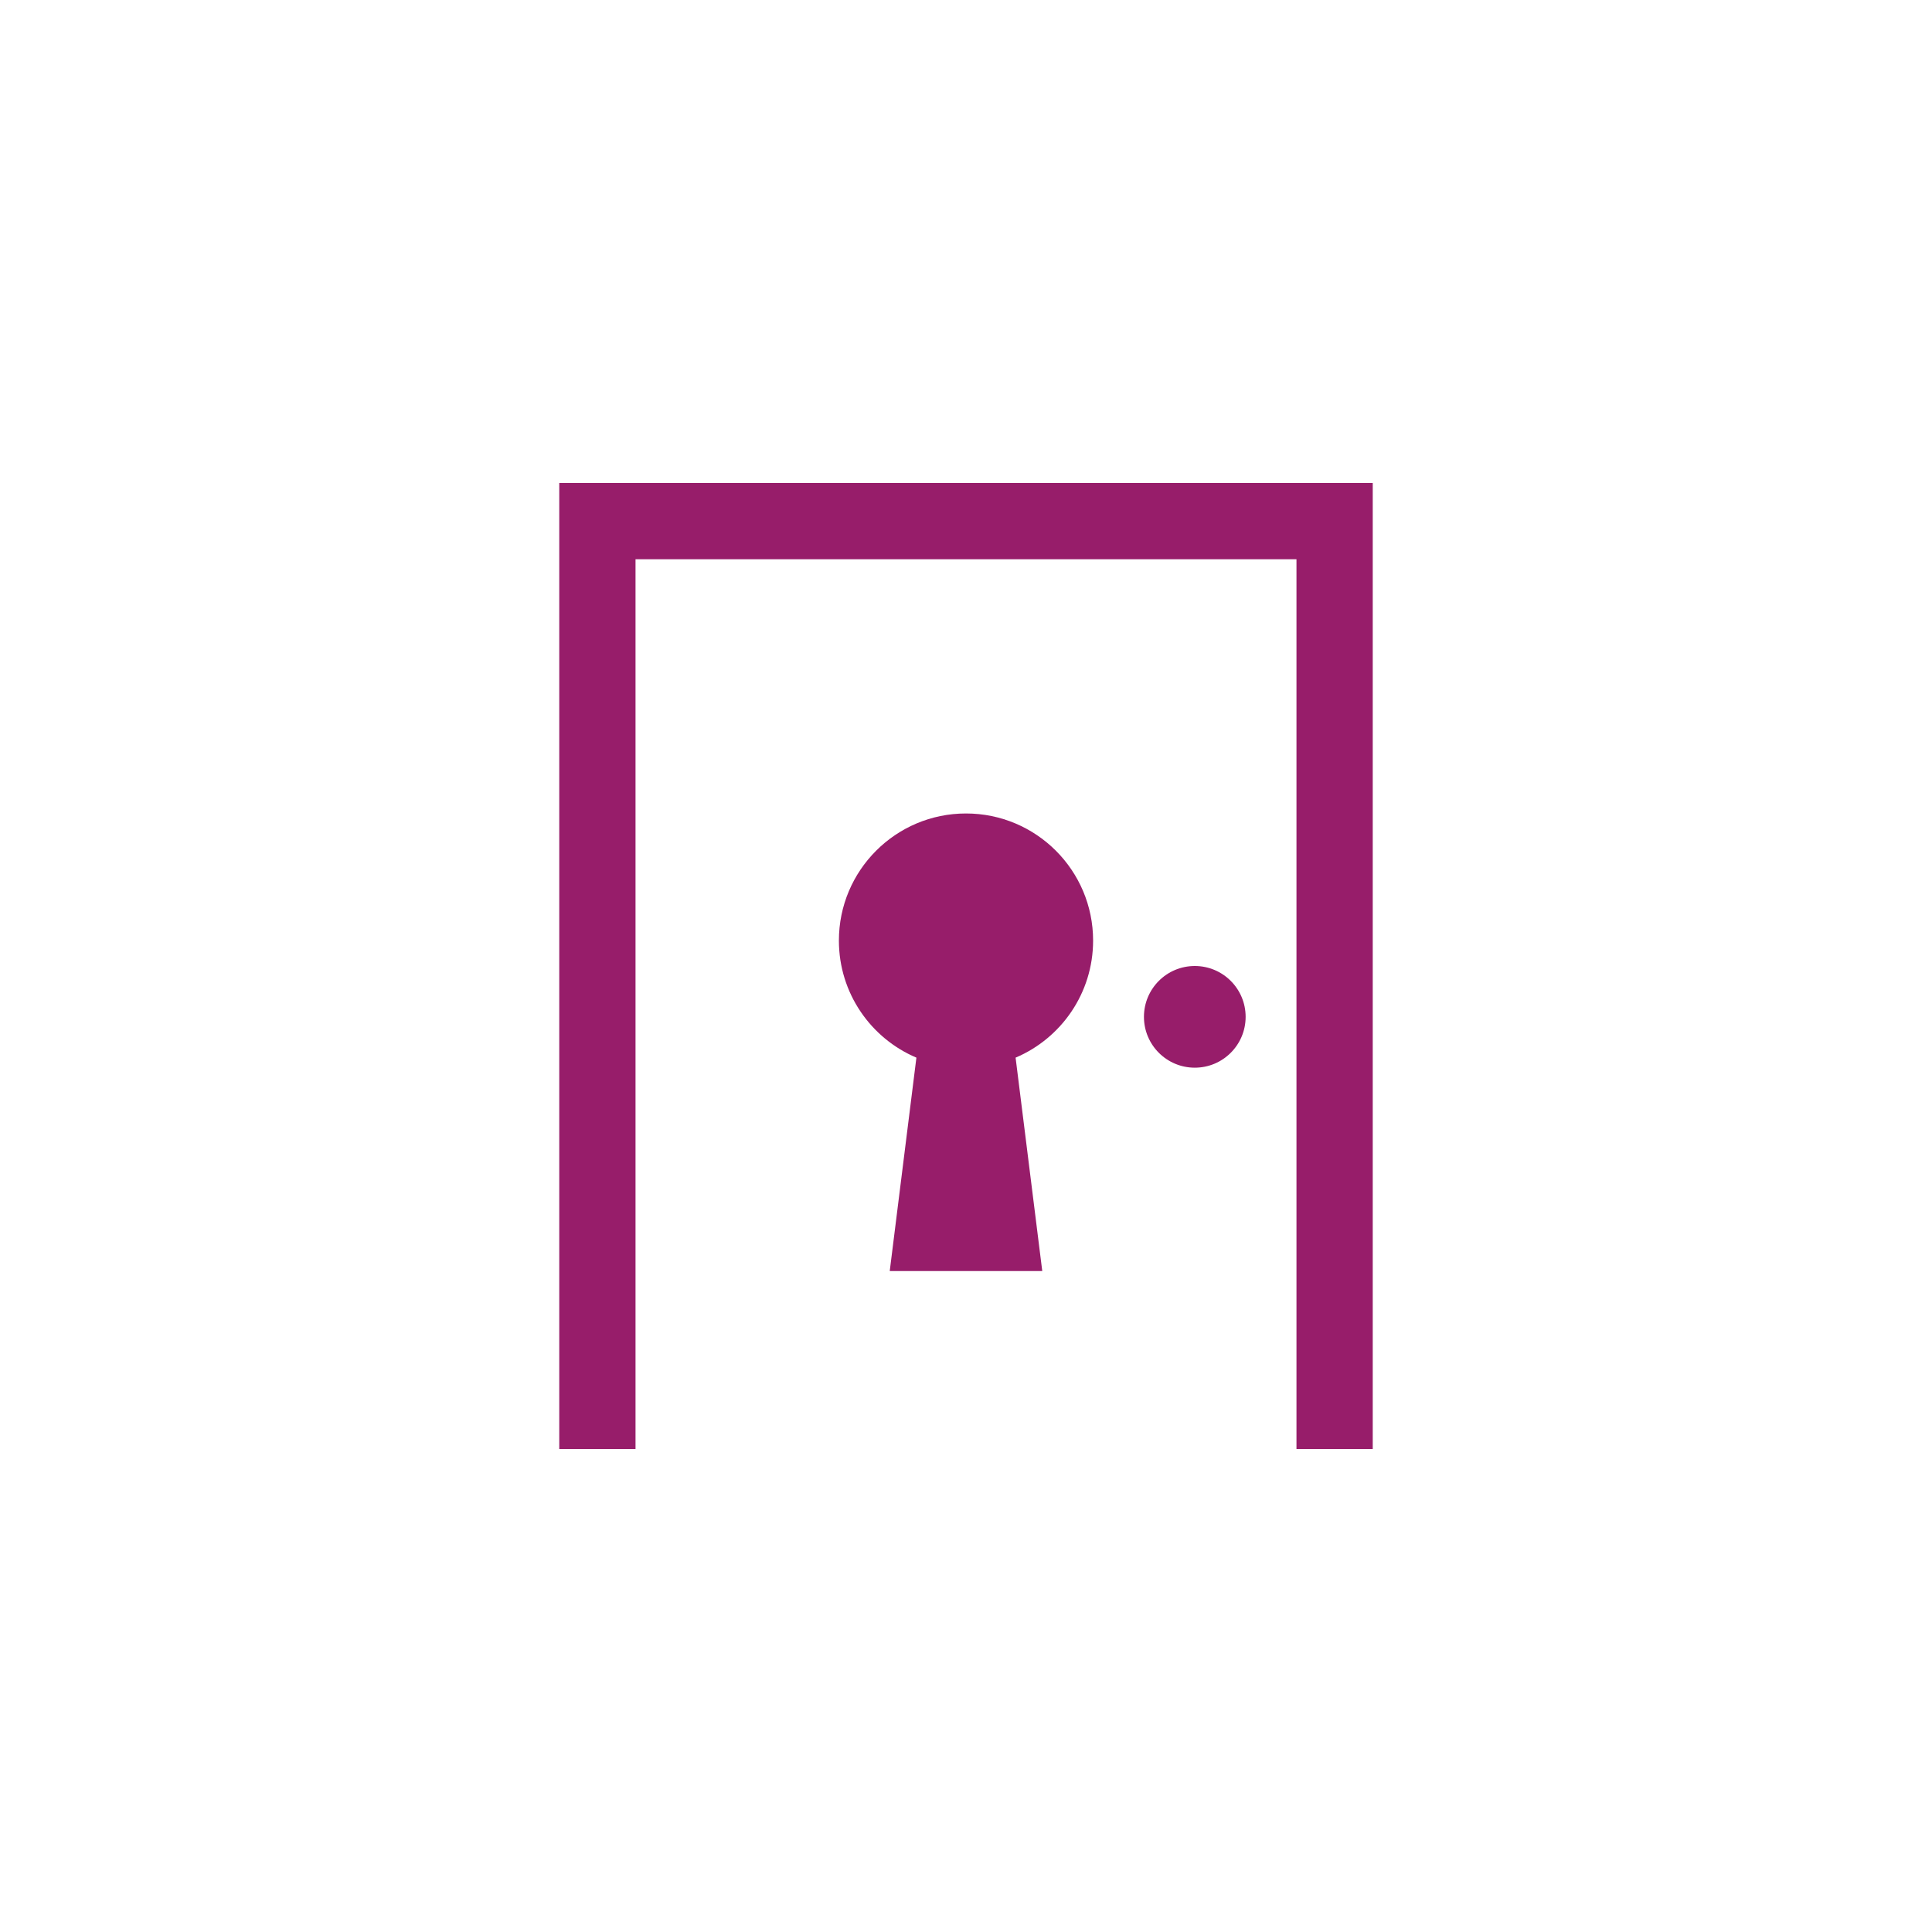 ﻿<?xml version="1.0" encoding="utf-8"?>
<!DOCTYPE svg PUBLIC "-//W3C//DTD SVG 1.1//EN" "http://www.w3.org/Graphics/SVG/1.1/DTD/svg11.dtd">
<svg xmlns="http://www.w3.org/2000/svg" xmlns:xlink="http://www.w3.org/1999/xlink" version="1.1" baseProfile="full" width="76" height="76" viewBox="0 0 76.00 76.00" enable-background="new 0 0 76.00 76.00" xml:space="preserve">
	<path fill="#971D6A" fill-opacity="1" stroke-width="0.2" stroke-linejoin="round" d="M 22,19L 54,19L 54,57L 51,57L 51,22L 25,22L 25,57L 22,57L 22,19 Z M 38,32C 40.761,32 43,34.239 43,37C 43,39.069 41.743,40.845 39.951,41.605L 41,50L 35,50L 36.049,41.605C 34.257,40.845 33,39.069 33,37C 33,34.239 35.239,32 38,32 Z M 47,38C 48.105,38 49,38.895 49,40C 49,41.105 48.105,42 47,42C 45.895,42 45,41.105 45,40C 45,38.895 45.895,38 47,38 Z "/>
</svg>
